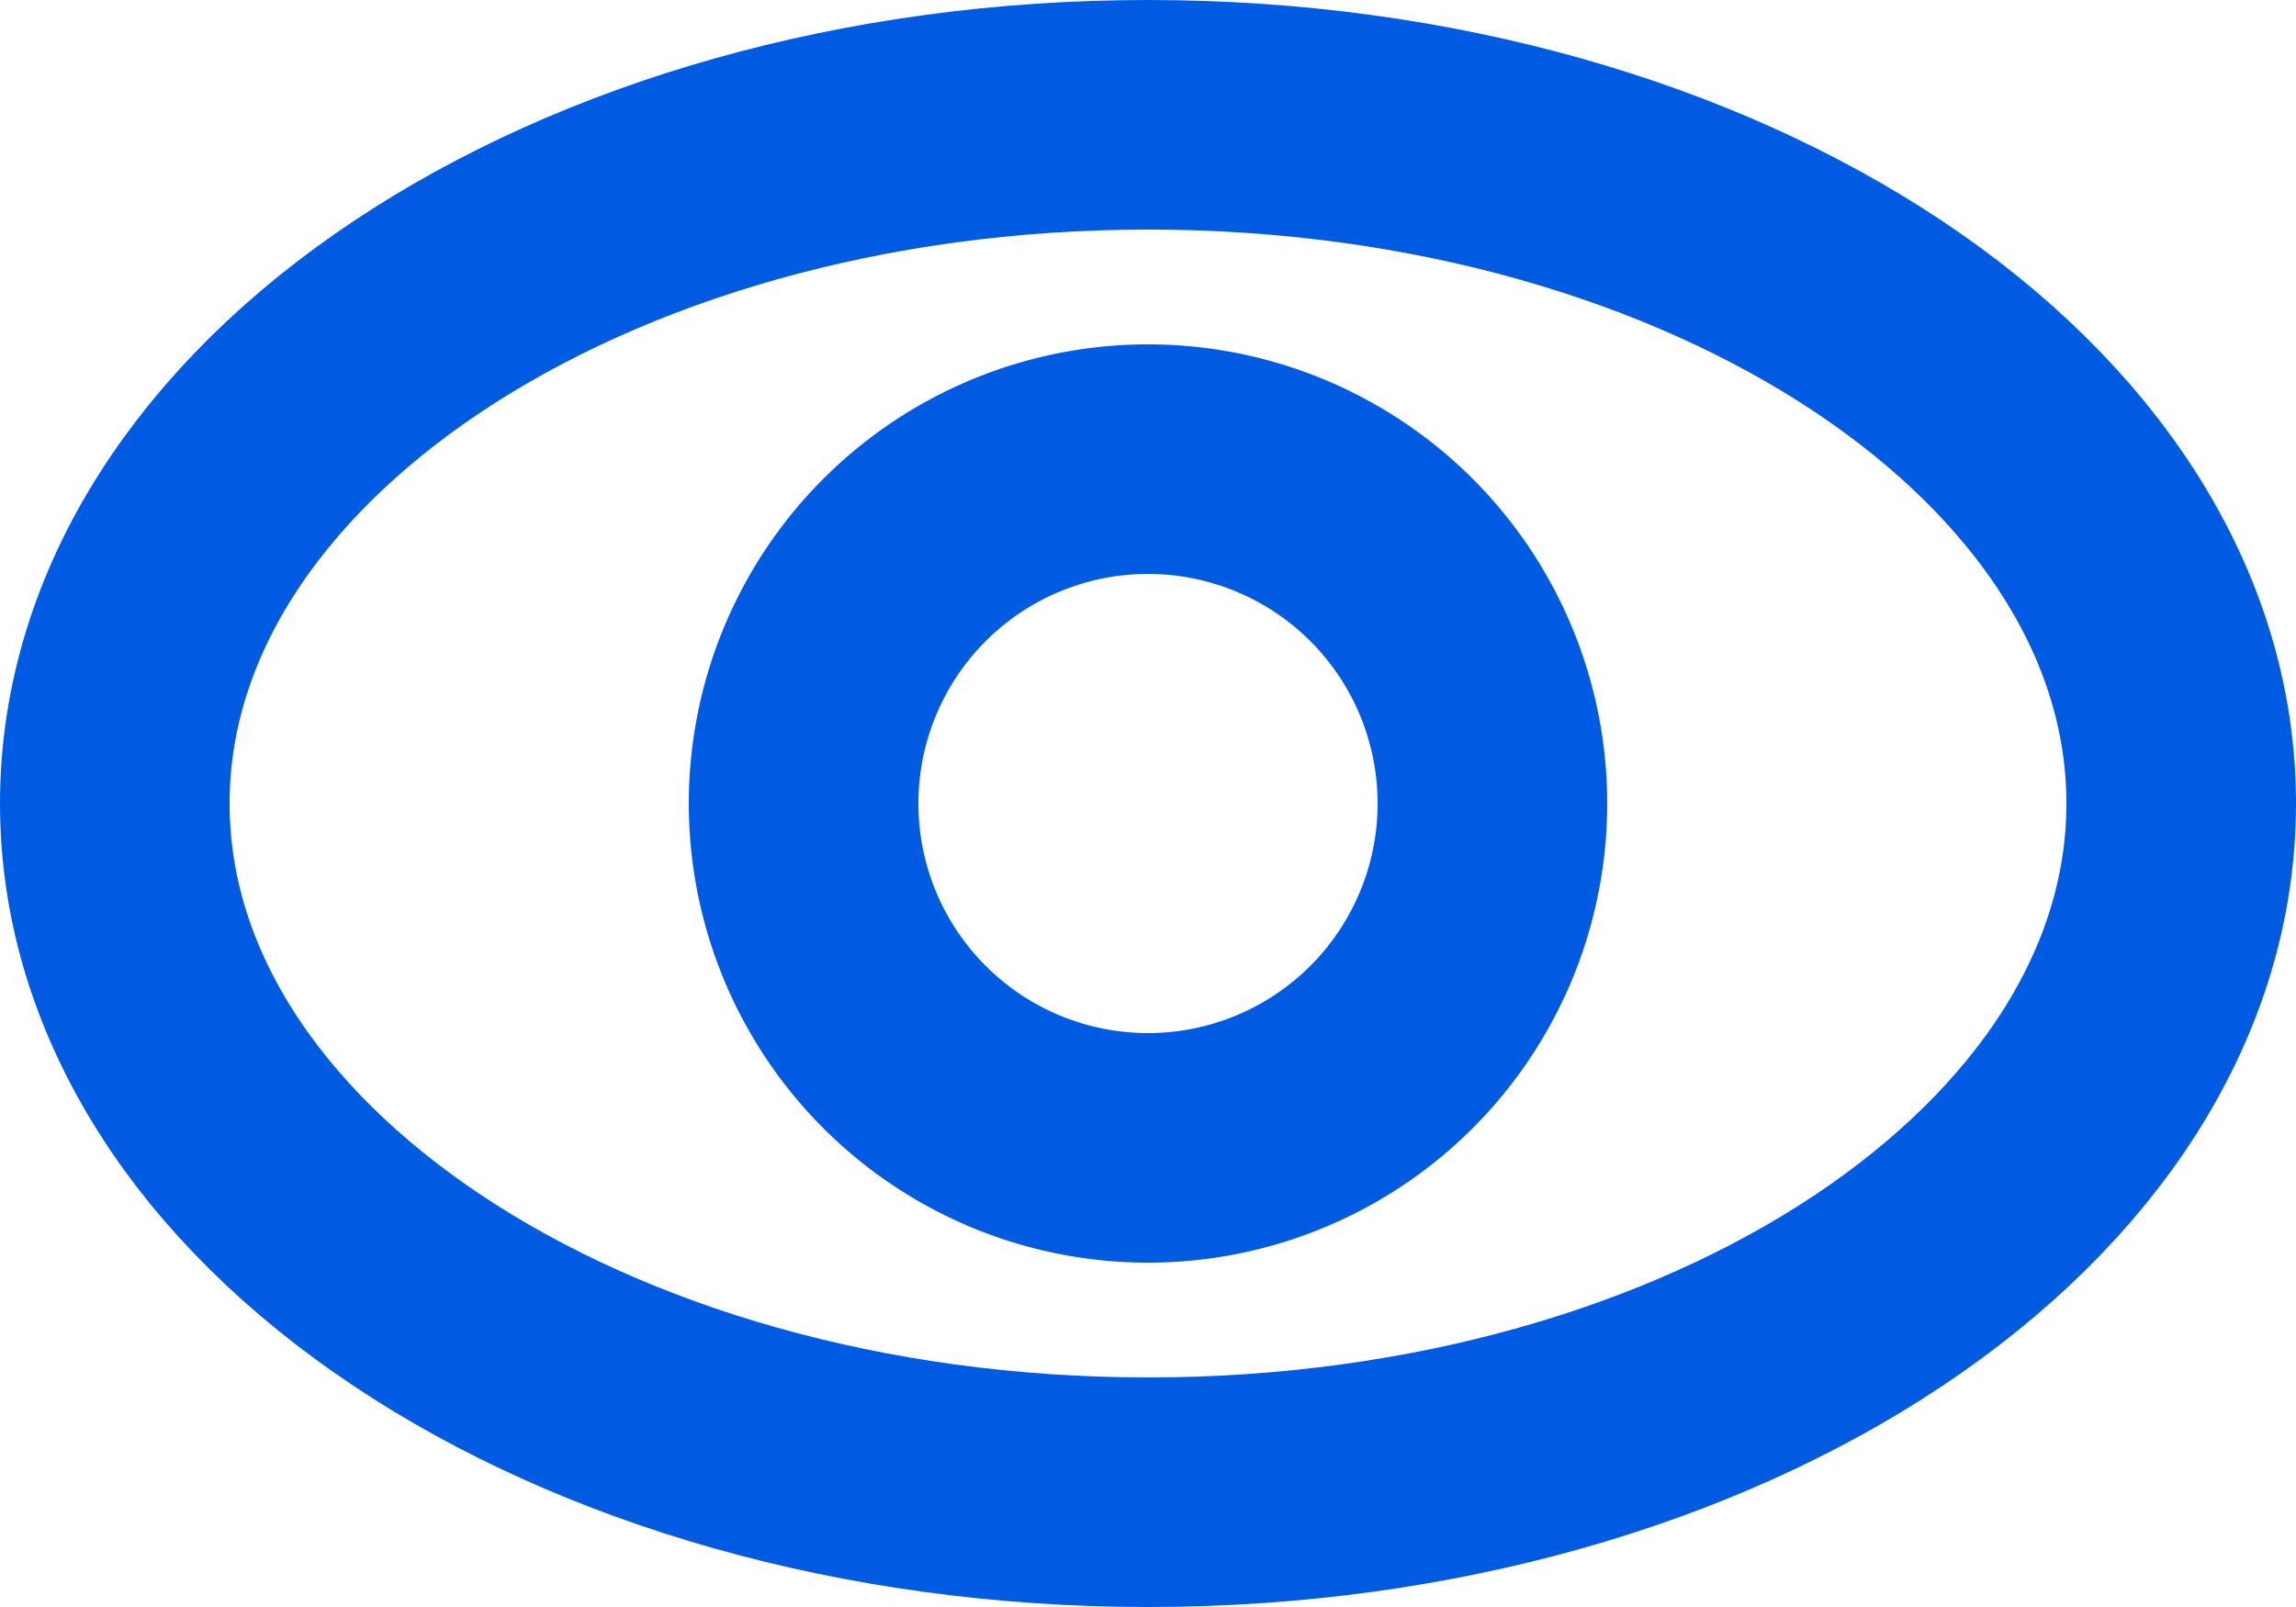 <svg class="w-6 h-6 text-gray-800 dark:text-white" aria-hidden="true"
    xmlns="http://www.w3.org/2000/svg" fill="none" viewBox="0 0 20 14">
    <g stroke="#005BE3" stroke-linecap="round" stroke-linejoin="round" stroke-width="2">
        <path d="M10 10a3 3 0 1 0 0-6 3 3 0 0 0 0 6Z" />
        <path d="M10 13c4.97 0 9-2.686 9-6s-4.03-6-9-6-9 2.686-9 6 4.03 6 9 6Z" />
    </g>
</svg>